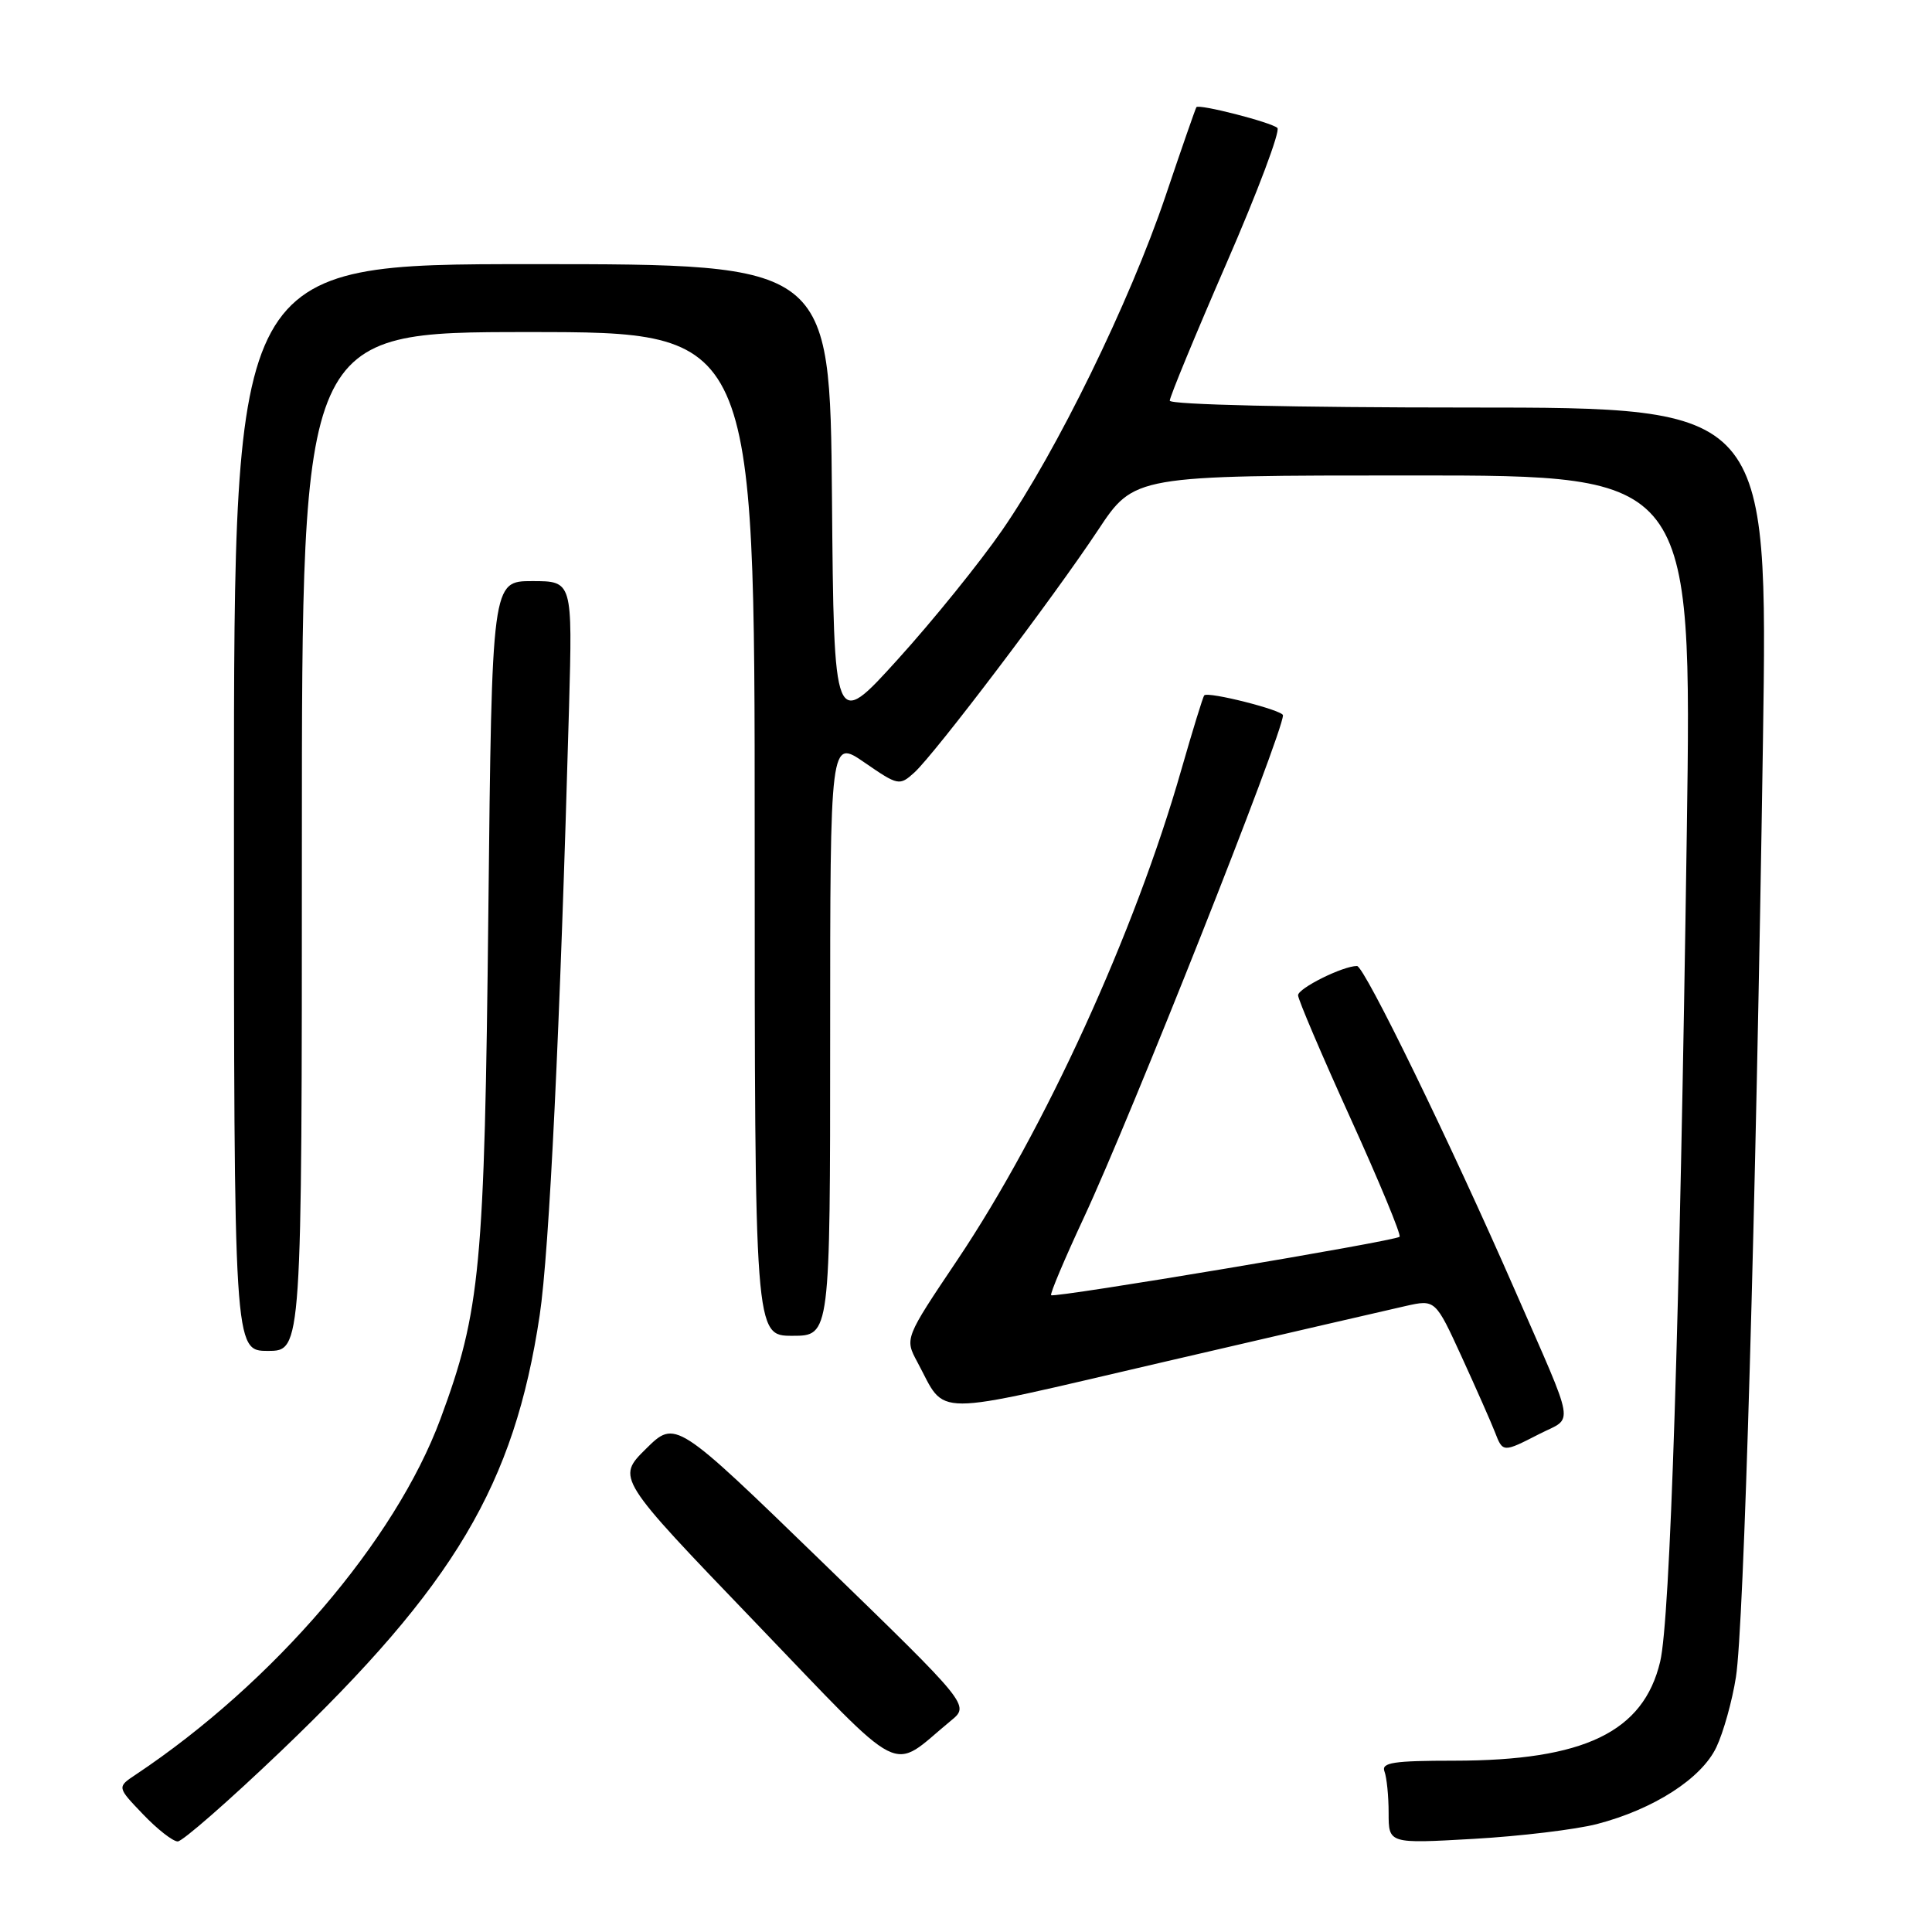 <?xml version="1.0" encoding="UTF-8" standalone="no"?>
<!DOCTYPE svg PUBLIC "-//W3C//DTD SVG 1.1//EN" "http://www.w3.org/Graphics/SVG/1.1/DTD/svg11.dtd" >
<svg xmlns="http://www.w3.org/2000/svg" xmlns:xlink="http://www.w3.org/1999/xlink" version="1.1" viewBox="0 0 256 256">
 <g >
 <path fill="currentColor"
d=" M 37.22 232.04 C 60.25 210.02 68.14 196.73 71.51 174.29 C 72.79 165.75 74.21 136.38 75.40 93.75 C 75.86 77.00 75.86 77.00 70.52 77.00 C 65.18 77.00 65.18 77.00 64.71 120.75 C 64.20 168.09 63.67 173.68 58.36 188.02 C 52.38 204.13 36.26 222.96 17.98 235.15 C 15.50 236.80 15.50 236.80 18.95 240.40 C 20.84 242.38 22.91 244.00 23.55 244.00 C 24.18 244.00 30.33 238.62 37.22 232.04 Z  M 211.59 241.70 C 219.12 239.74 225.46 235.67 227.43 231.51 C 228.36 229.55 229.53 225.37 230.02 222.22 C 231.08 215.53 232.65 161.00 233.60 98.25 C 234.26 54.00 234.26 54.00 194.63 54.00 C 171.44 54.00 155.00 53.62 155.00 53.09 C 155.00 52.59 158.38 44.40 162.51 34.90 C 166.65 25.40 169.68 17.32 169.26 16.95 C 168.40 16.19 158.88 13.75 158.53 14.20 C 158.41 14.37 156.56 19.68 154.43 26.00 C 149.68 40.04 140.02 59.81 132.79 70.26 C 129.84 74.53 123.62 82.23 118.96 87.37 C 110.50 96.71 110.50 96.71 110.24 65.86 C 109.97 35.00 109.97 35.00 70.49 35.00 C 31.00 35.00 31.00 35.00 31.00 107.00 C 31.00 179.00 31.00 179.00 35.50 179.00 C 40.00 179.00 40.00 179.00 40.00 111.50 C 40.00 44.00 40.00 44.00 70.00 44.00 C 100.00 44.00 100.00 44.00 100.00 110.50 C 100.00 177.00 100.00 177.00 105.00 177.00 C 110.00 177.00 110.00 177.00 110.00 137.45 C 110.00 97.90 110.00 97.90 114.57 101.05 C 119.01 104.11 119.19 104.14 121.15 102.37 C 123.87 99.90 139.55 79.22 145.49 70.25 C 150.29 63.00 150.29 63.00 187.24 63.00 C 224.19 63.00 224.19 63.00 223.51 110.25 C 222.57 175.27 221.31 214.62 219.98 220.18 C 217.76 229.51 209.90 233.29 192.70 233.30 C 184.62 233.30 183.00 233.55 183.45 234.73 C 183.75 235.52 184.00 238.00 184.00 240.23 C 184.00 244.30 184.00 244.30 195.25 243.66 C 201.44 243.31 208.79 242.42 211.59 241.70 Z  M 126.00 228.00 C 128.50 225.95 128.50 225.95 109.00 207.03 C 89.50 188.12 89.50 188.12 85.59 191.98 C 81.69 195.84 81.69 195.84 99.99 214.88 C 120.42 236.13 117.75 234.78 126.00 228.00 Z  M 204.01 189.99 C 208.56 187.68 208.89 189.62 200.75 171.00 C 192.21 151.47 180.78 128.00 179.81 128.00 C 177.93 128.00 172.00 130.95 172.00 131.88 C 172.00 132.43 175.12 139.75 178.94 148.16 C 182.76 156.57 185.69 163.64 185.45 163.88 C 184.89 164.45 139.69 172.02 139.28 171.62 C 139.11 171.45 141.05 166.85 143.59 161.40 C 149.89 147.90 170.00 97.16 170.00 94.78 C 170.00 94.11 160.05 91.59 159.57 92.14 C 159.39 92.34 158.03 96.78 156.53 102.00 C 150.41 123.46 138.43 149.69 126.87 166.93 C 119.87 177.35 119.87 177.35 121.56 180.49 C 125.50 187.80 122.68 187.79 154.02 180.51 C 169.56 176.90 184.05 173.55 186.23 173.06 C 190.19 172.17 190.19 172.17 193.70 179.83 C 195.63 184.05 197.60 188.51 198.08 189.75 C 199.14 192.49 199.13 192.49 204.01 189.99 Z "/>
</g>
</svg>